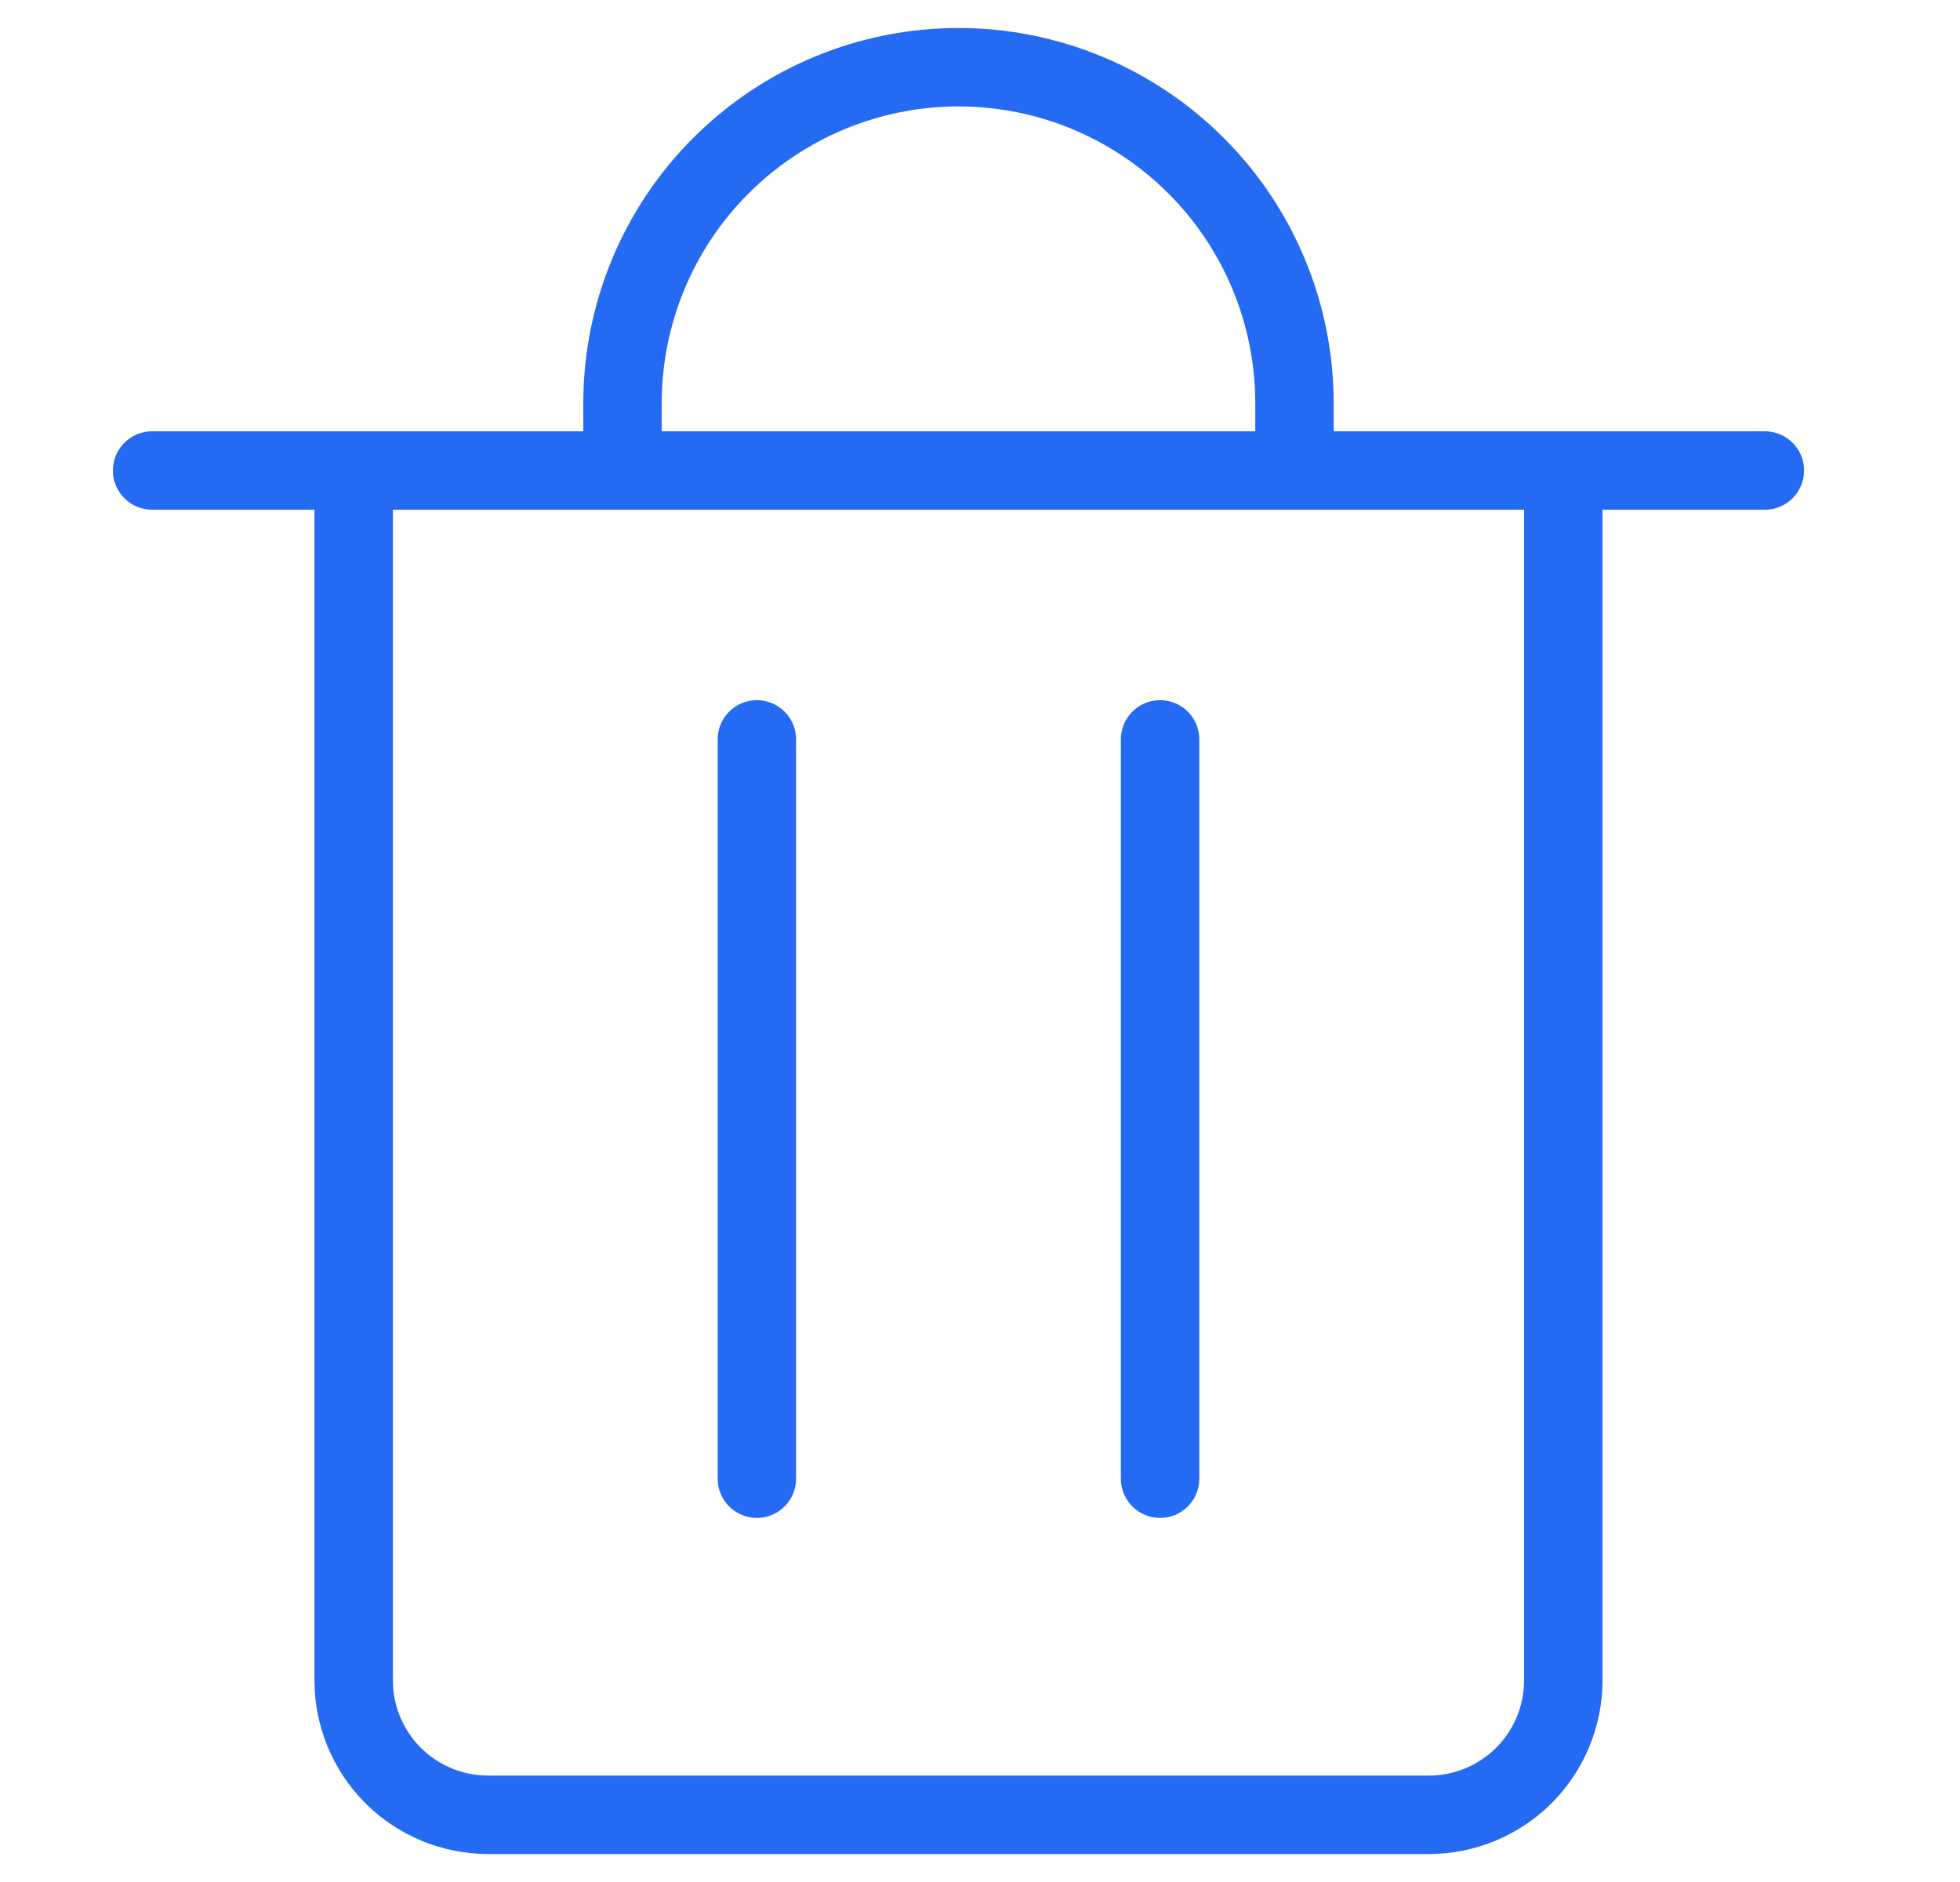 <svg width="25" height="24" viewBox="0 0 25 24" fill="none" xmlns="http://www.w3.org/2000/svg">
<path d="M1.94 6H22.511" stroke="#256AF2" stroke-linecap="round" stroke-linejoin="round"/>
<path d="M4.511 6H19.94V21.429C19.94 21.883 19.759 22.319 19.438 22.641C19.116 22.962 18.68 23.143 18.226 23.143H6.226C5.771 23.143 5.335 22.962 5.013 22.641C4.692 22.319 4.511 21.883 4.511 21.429V6Z" stroke="#256AF2" stroke-linecap="round" stroke-linejoin="round"/>
<path d="M7.94 6V5.143C7.94 4.006 8.391 2.916 9.195 2.113C9.999 1.309 11.089 0.857 12.226 0.857C13.362 0.857 14.452 1.309 15.256 2.113C16.06 2.916 16.511 4.006 16.511 5.143V6" stroke="#256AF2" stroke-linecap="round" stroke-linejoin="round"/>
<path d="M9.654 9.429V18.857" stroke="#256AF2" stroke-linecap="round" stroke-linejoin="round"/>
<path d="M14.797 9.429V18.857" stroke="#256AF2" stroke-linecap="round" stroke-linejoin="round"/>
</svg>
